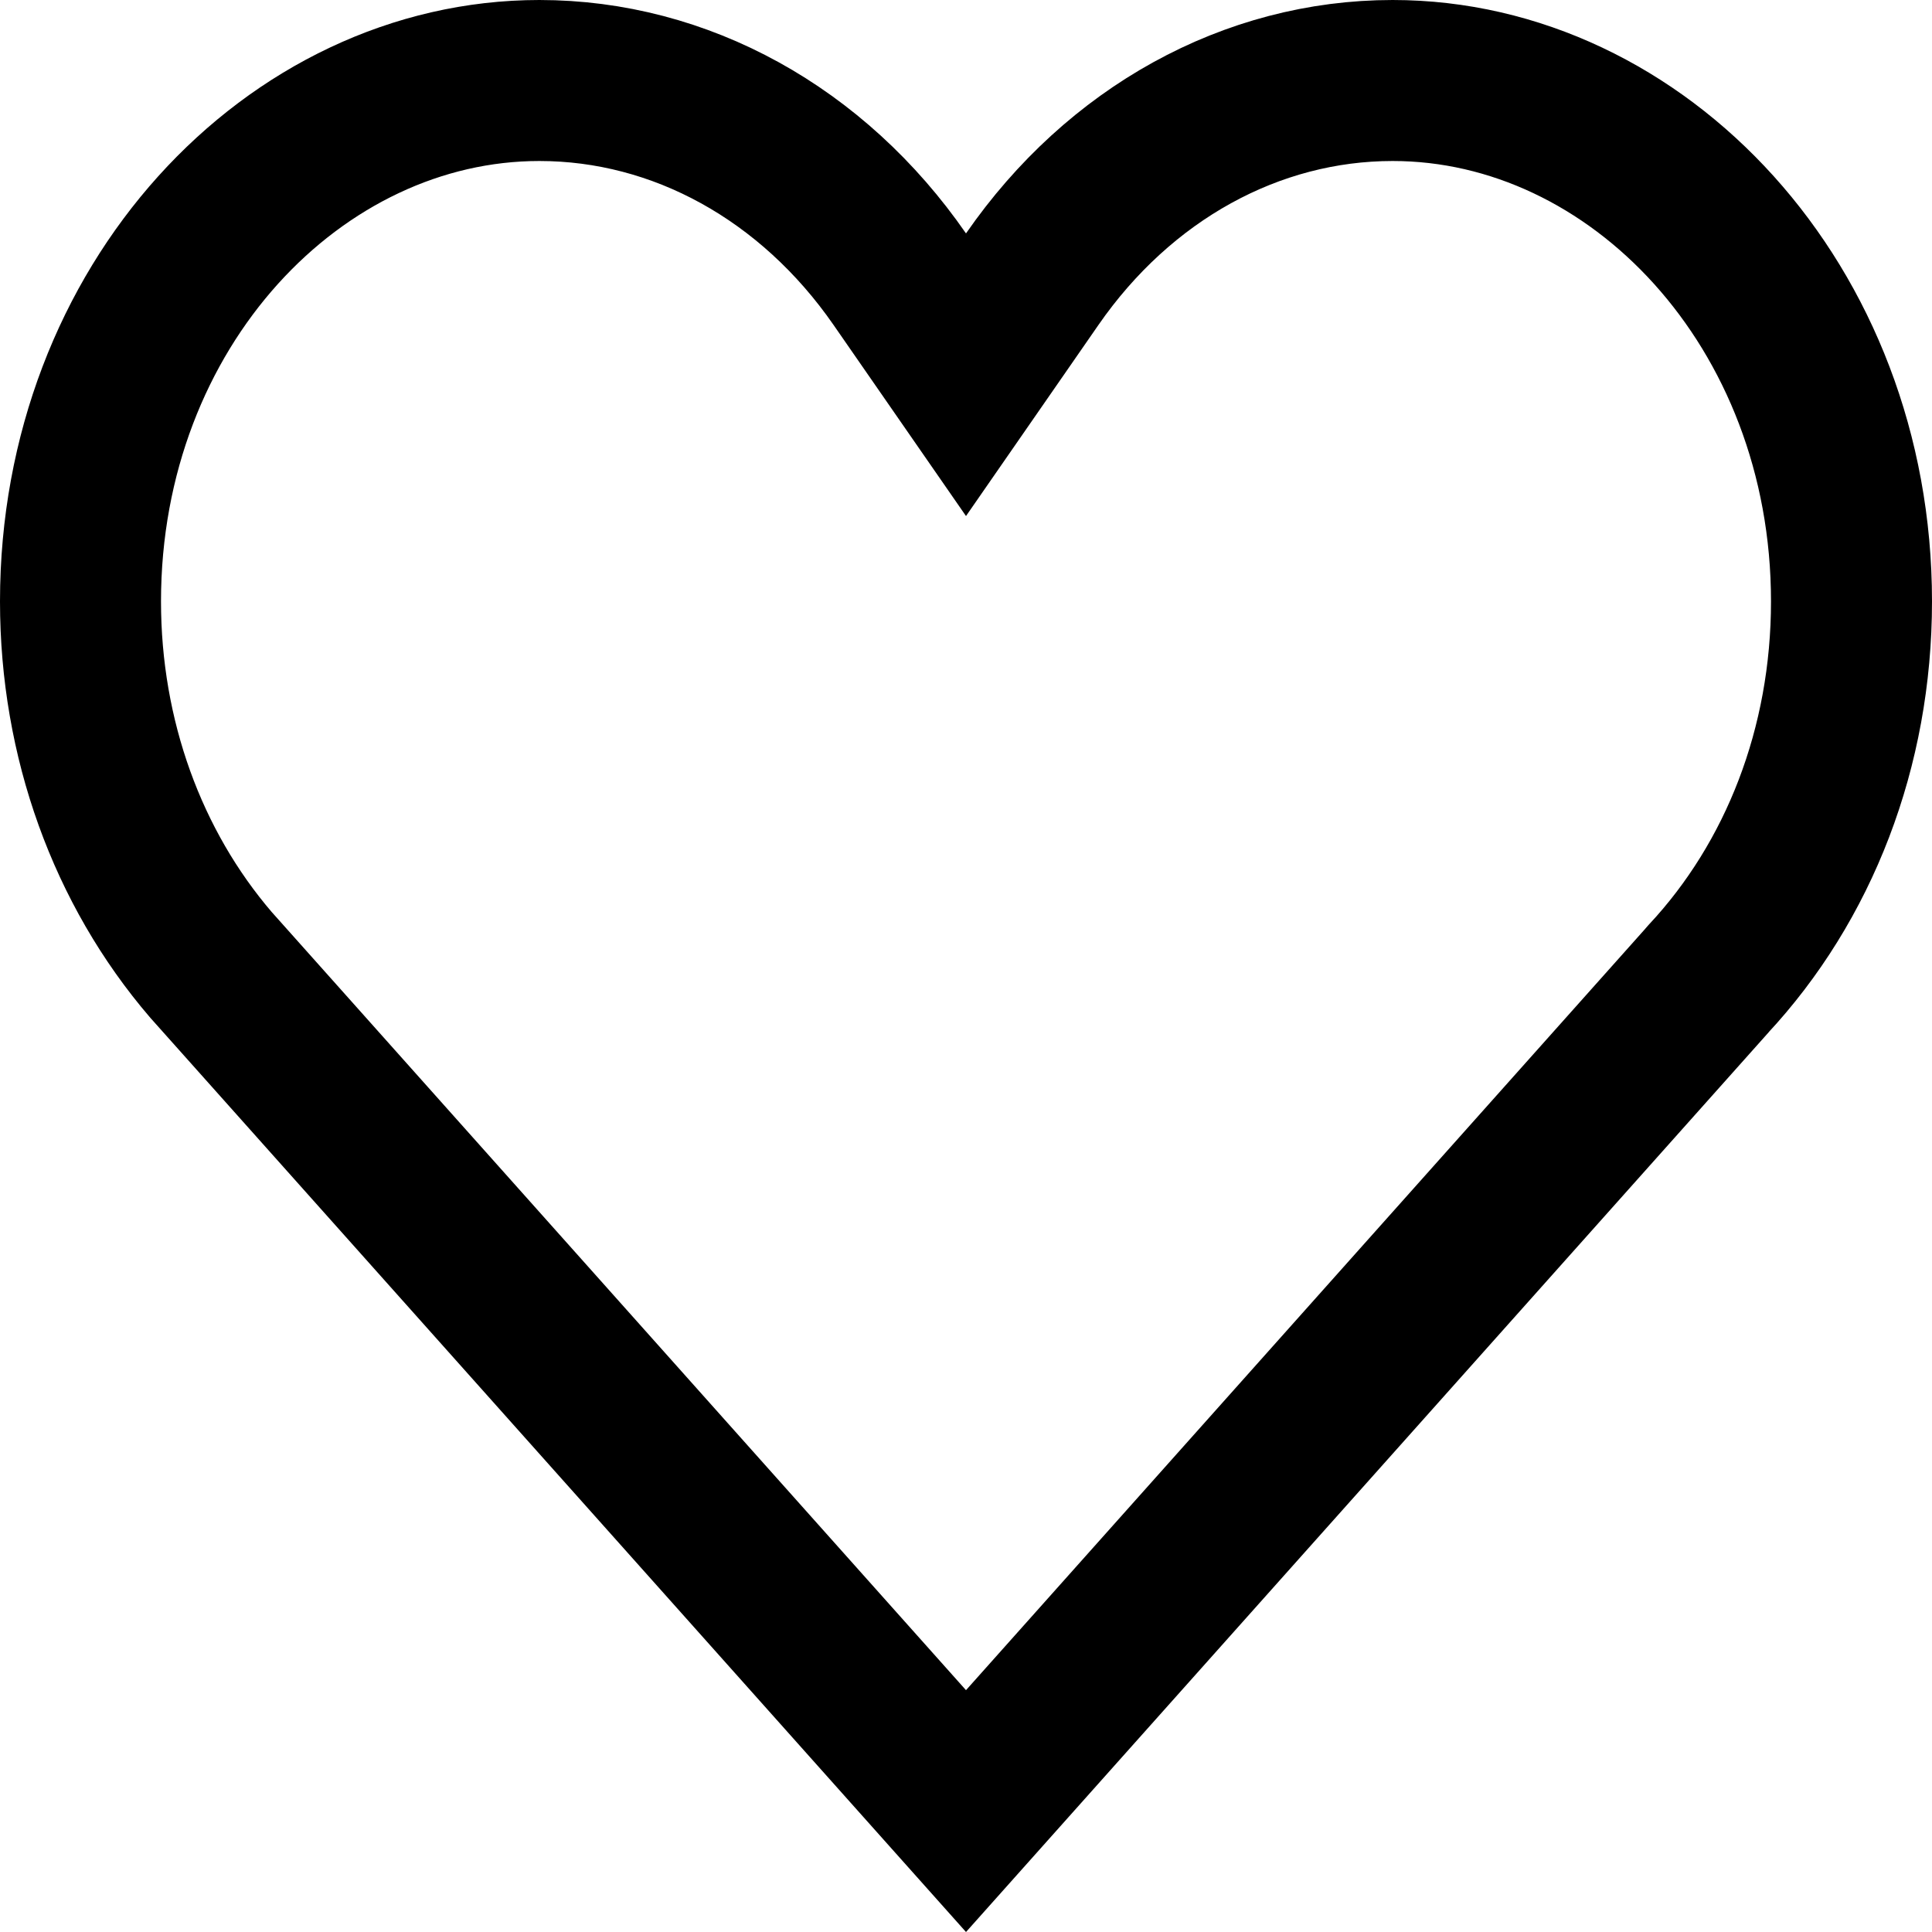 <svg width="24" height="24" viewBox="0 0 24 24" fill="none" xmlns="http://www.w3.org/2000/svg">
<path d="M11.178 3.469L12 4.655L12.822 3.469C13.904 1.907 15.548 1 17.3 1C20.342 1 23 3.798 23 7.471C23 9.285 22.349 10.952 21.218 12.164L21.211 12.172L21.204 12.181L12 22.498L2.621 11.986C1.583 10.777 1 9.176 1 7.471C1 3.798 3.658 1 6.7 1C8.452 1 10.096 1.907 11.178 3.469Z" stroke="black" stroke-width="2"/>
</svg>

